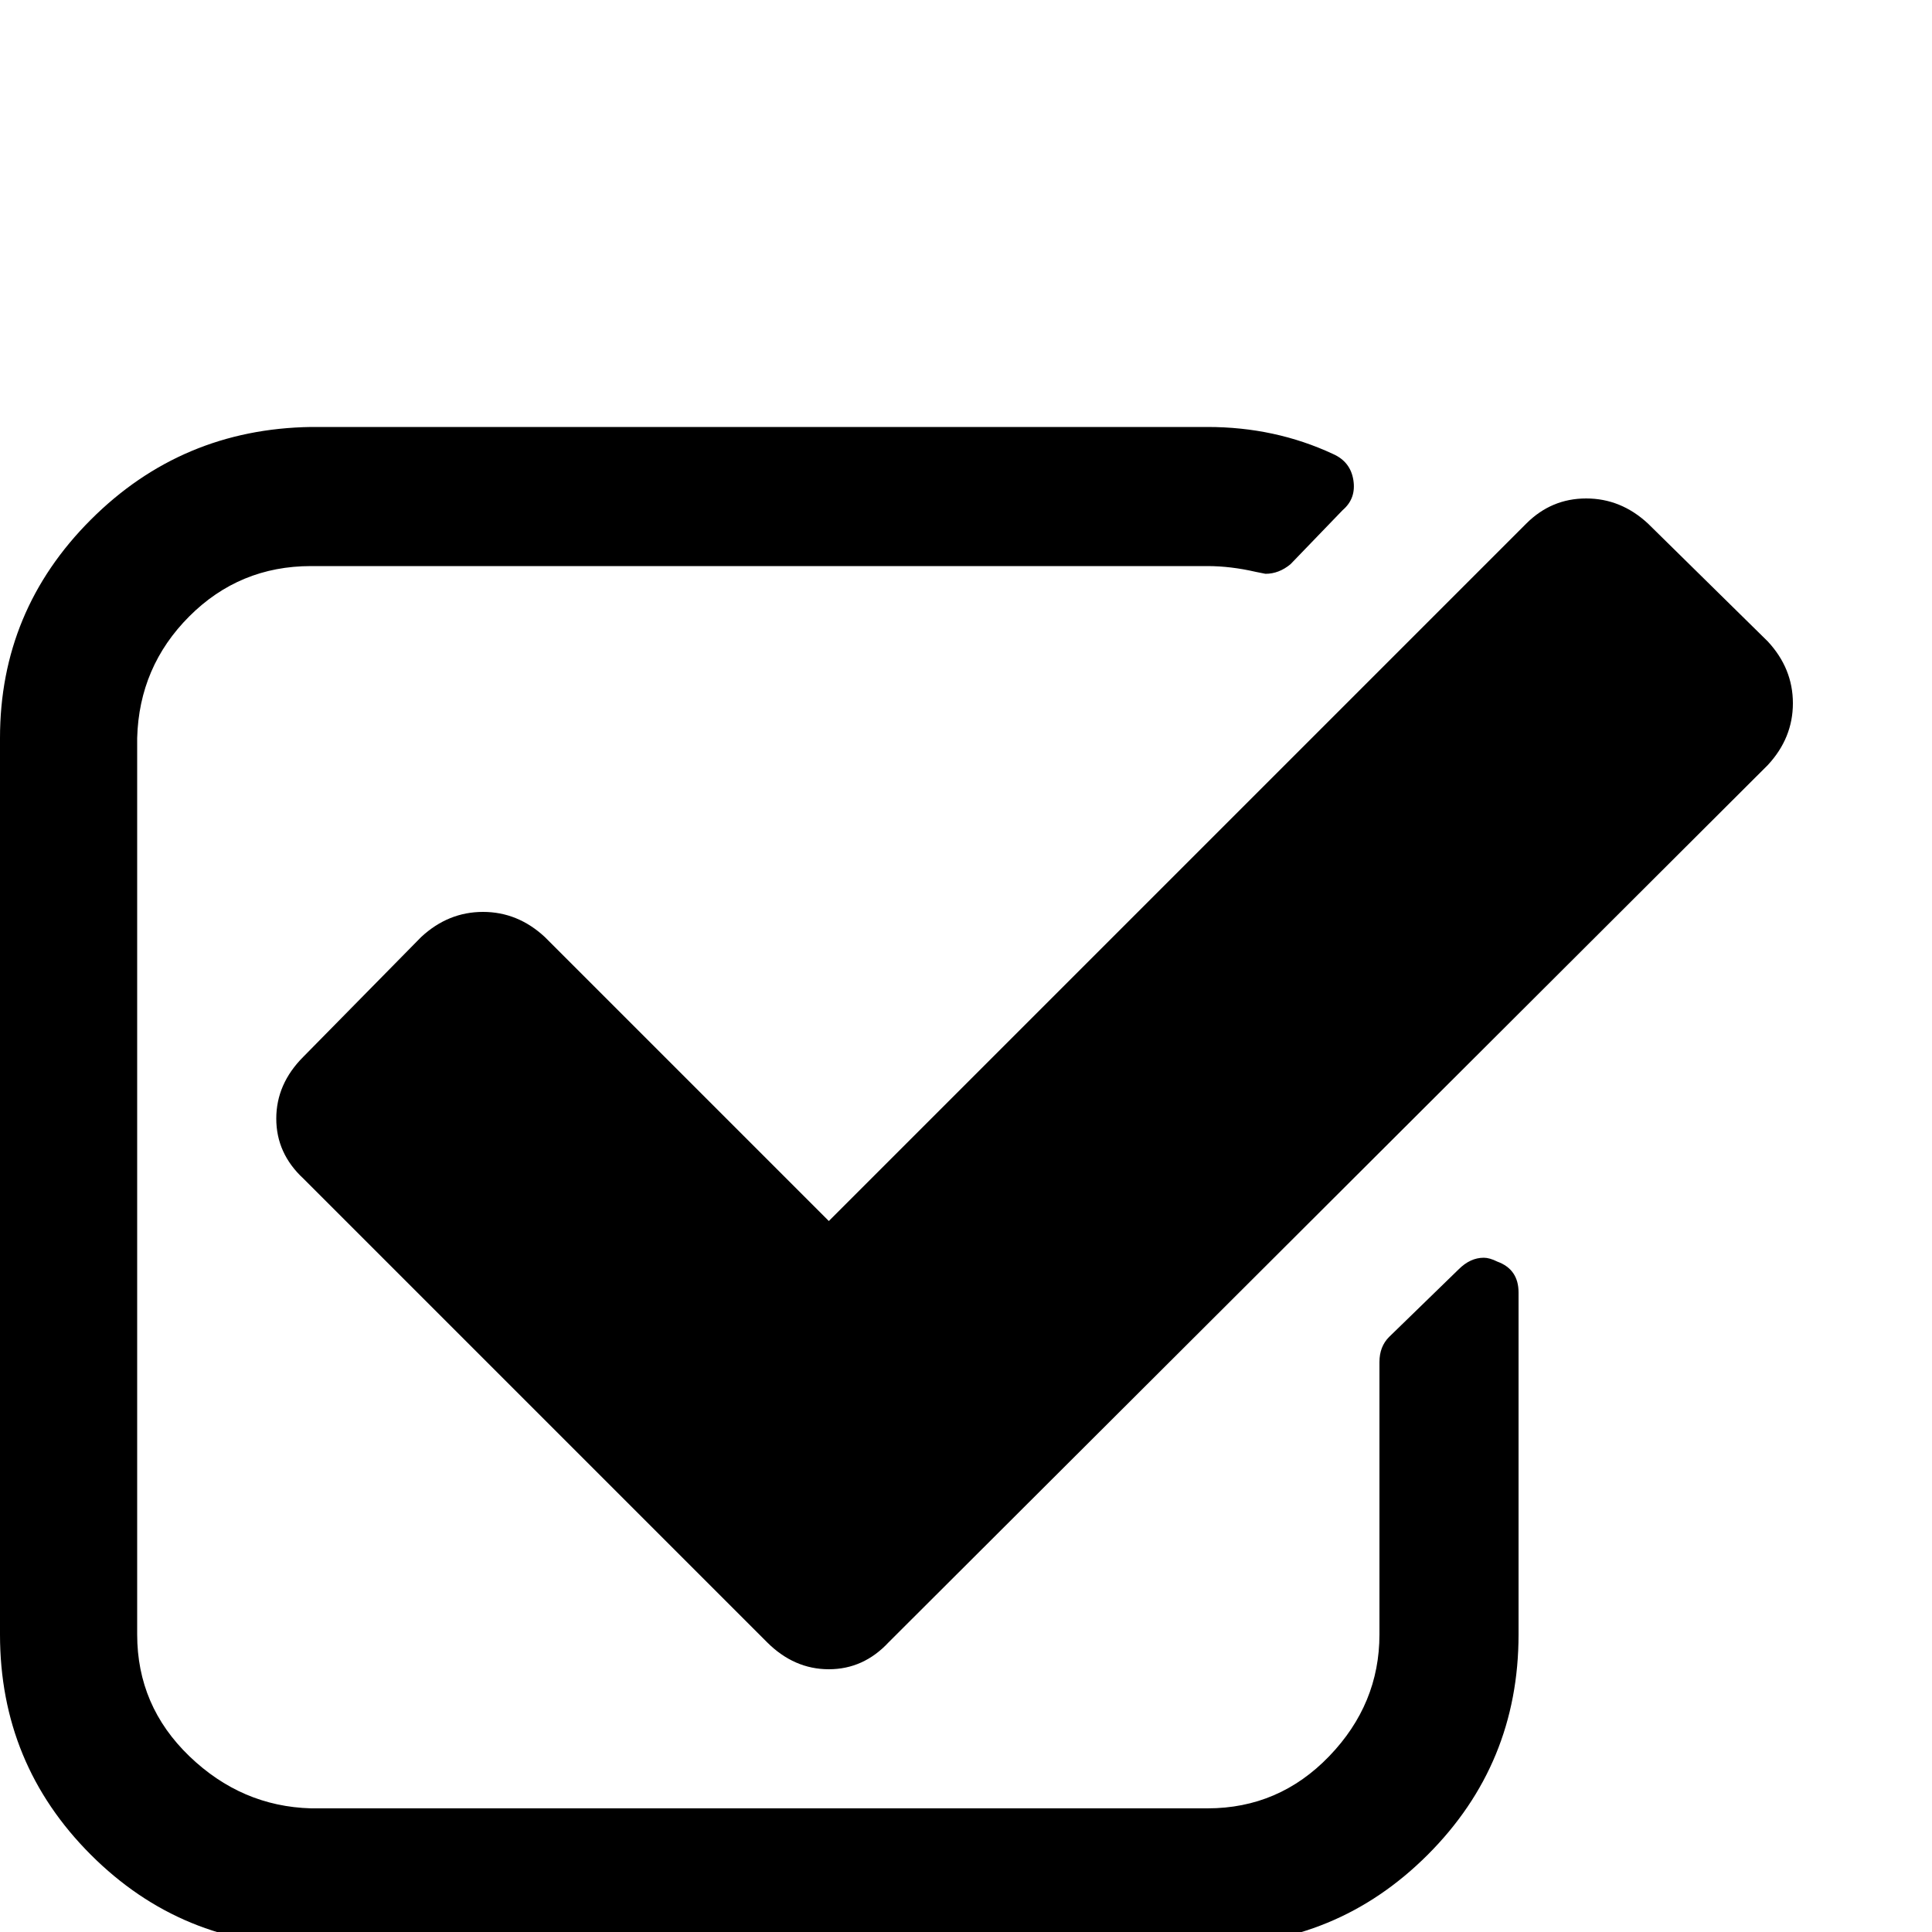 <svg xmlns="http://www.w3.org/2000/svg" viewBox="0 -1000 1000 1000">
	<path fill="#000000" d="M786 -331V-154Q786 -87 739 -40Q692 7 625 7H161Q94 7 47 -40Q0 -87 0 -154V-618Q0 -684 47 -731Q94 -778 161 -779H625Q660 -779 690 -765Q699 -761 700.5 -751.5Q702 -742 695 -736L668 -708Q662 -703 655 -703L650 -704Q637 -707 625 -707H161Q124 -707 98 -681Q72 -655 71 -618V-154Q71 -117 98 -91Q125 -65 161 -64H625Q662 -64 688 -91Q714 -118 714 -154V-295Q714 -303 719 -308L755 -343Q761 -349 768 -349Q771 -349 775 -347Q786 -343 786 -331ZM915 -604L460 -150Q447 -136 429 -136Q411 -136 397 -150L157 -390Q143 -403 143 -421Q143 -439 157 -453L218 -515Q232 -528 250 -528Q268 -528 282 -515L429 -368L790 -729Q803 -742 821 -742Q839 -742 853 -729L915 -668Q928 -654 928 -636Q928 -618 915 -604Z"/>
</svg>